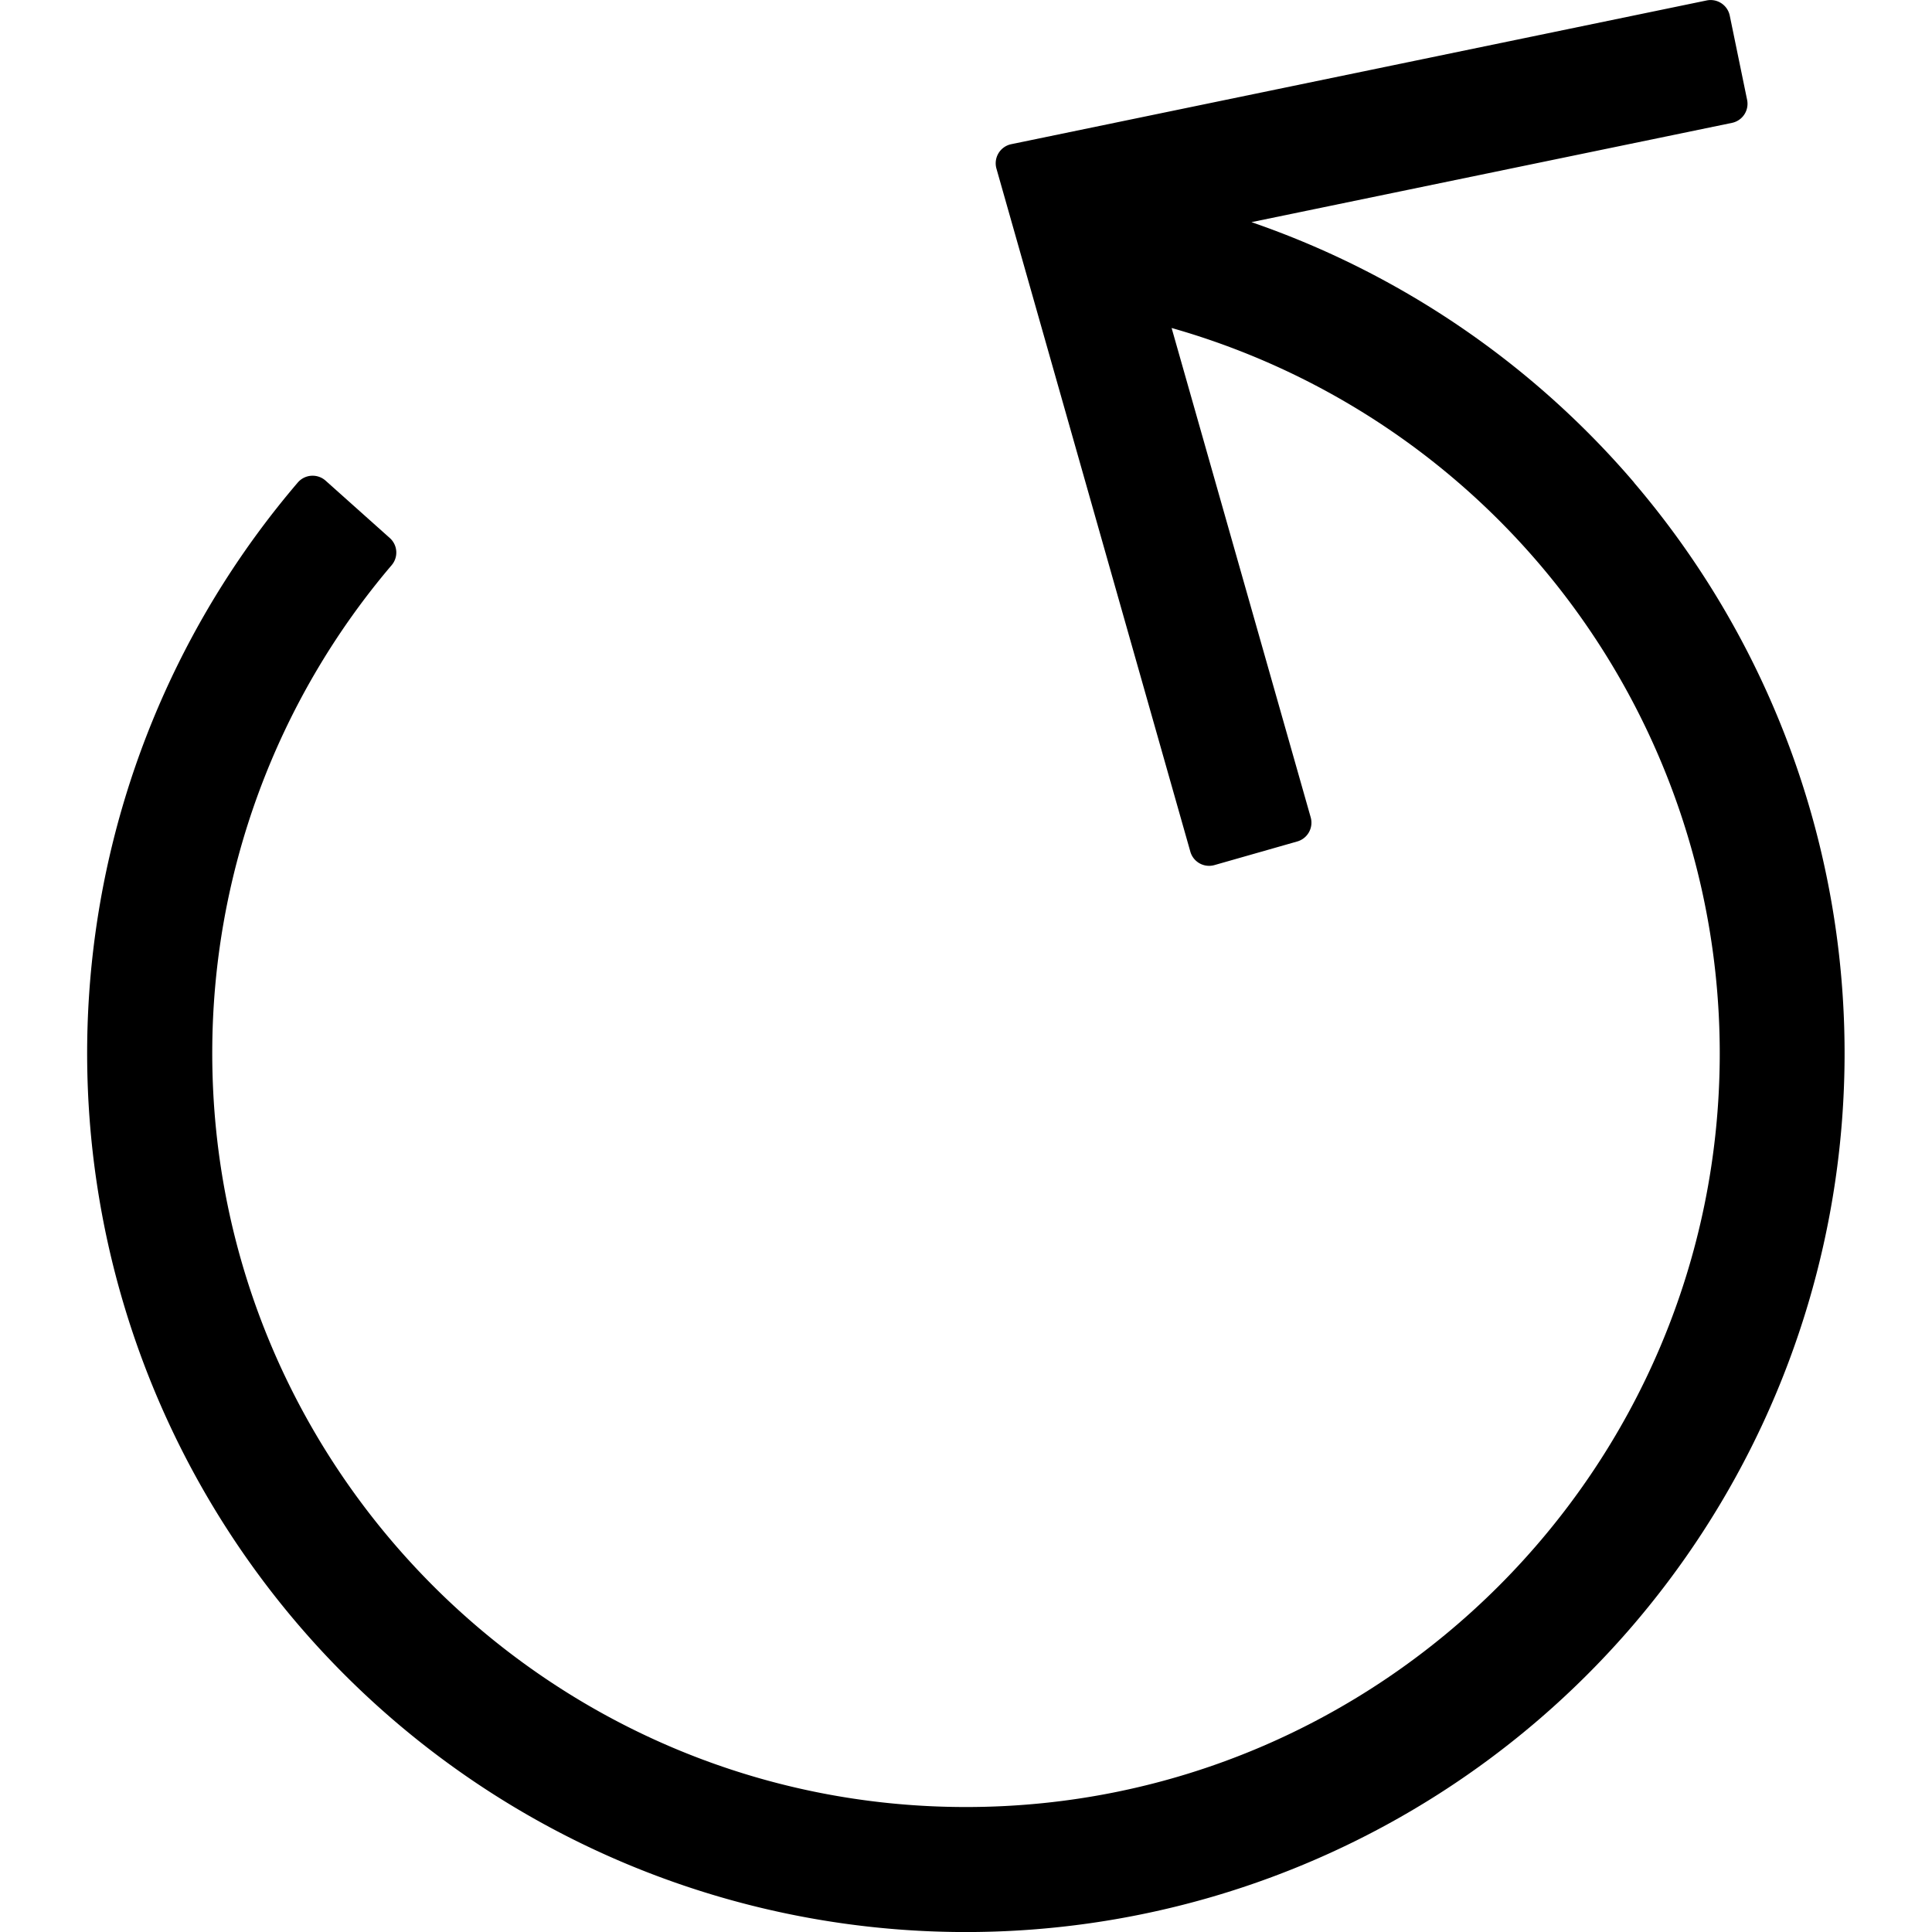 <svg id="Layer_1" data-name="Layer 1" xmlns="http://www.w3.org/2000/svg" width="25px" height="25px" viewBox="0 0 512 512"><title>reset-undo-arrow</title><path d="M433.05,127.87a233.52,233.52,0,0,0-101.4-69L459,32.56a5.16,5.16,0,0,0,4-6.11L458.4,4.12a5.18,5.18,0,0,0-6.12-4L268,38.21a5.17,5.17,0,0,0-3.93,6.48l51.38,181a5.17,5.17,0,0,0,6.38,3.57L343.78,223a5.18,5.18,0,0,0,3.57-6.39L310.49,86.92A199.84,199.84,0,0,1,455.75,279.13c0,110.15-89.61,199.75-199.75,199.75S56.25,389.28,56.25,279.13a199.38,199.38,0,0,1,47.54-129.35,5.16,5.16,0,0,0-.49-7.2l-17-15.19a5.18,5.18,0,0,0-7.39.49,232.87,232.87,0,1,0,354.11,0Z"/></svg>